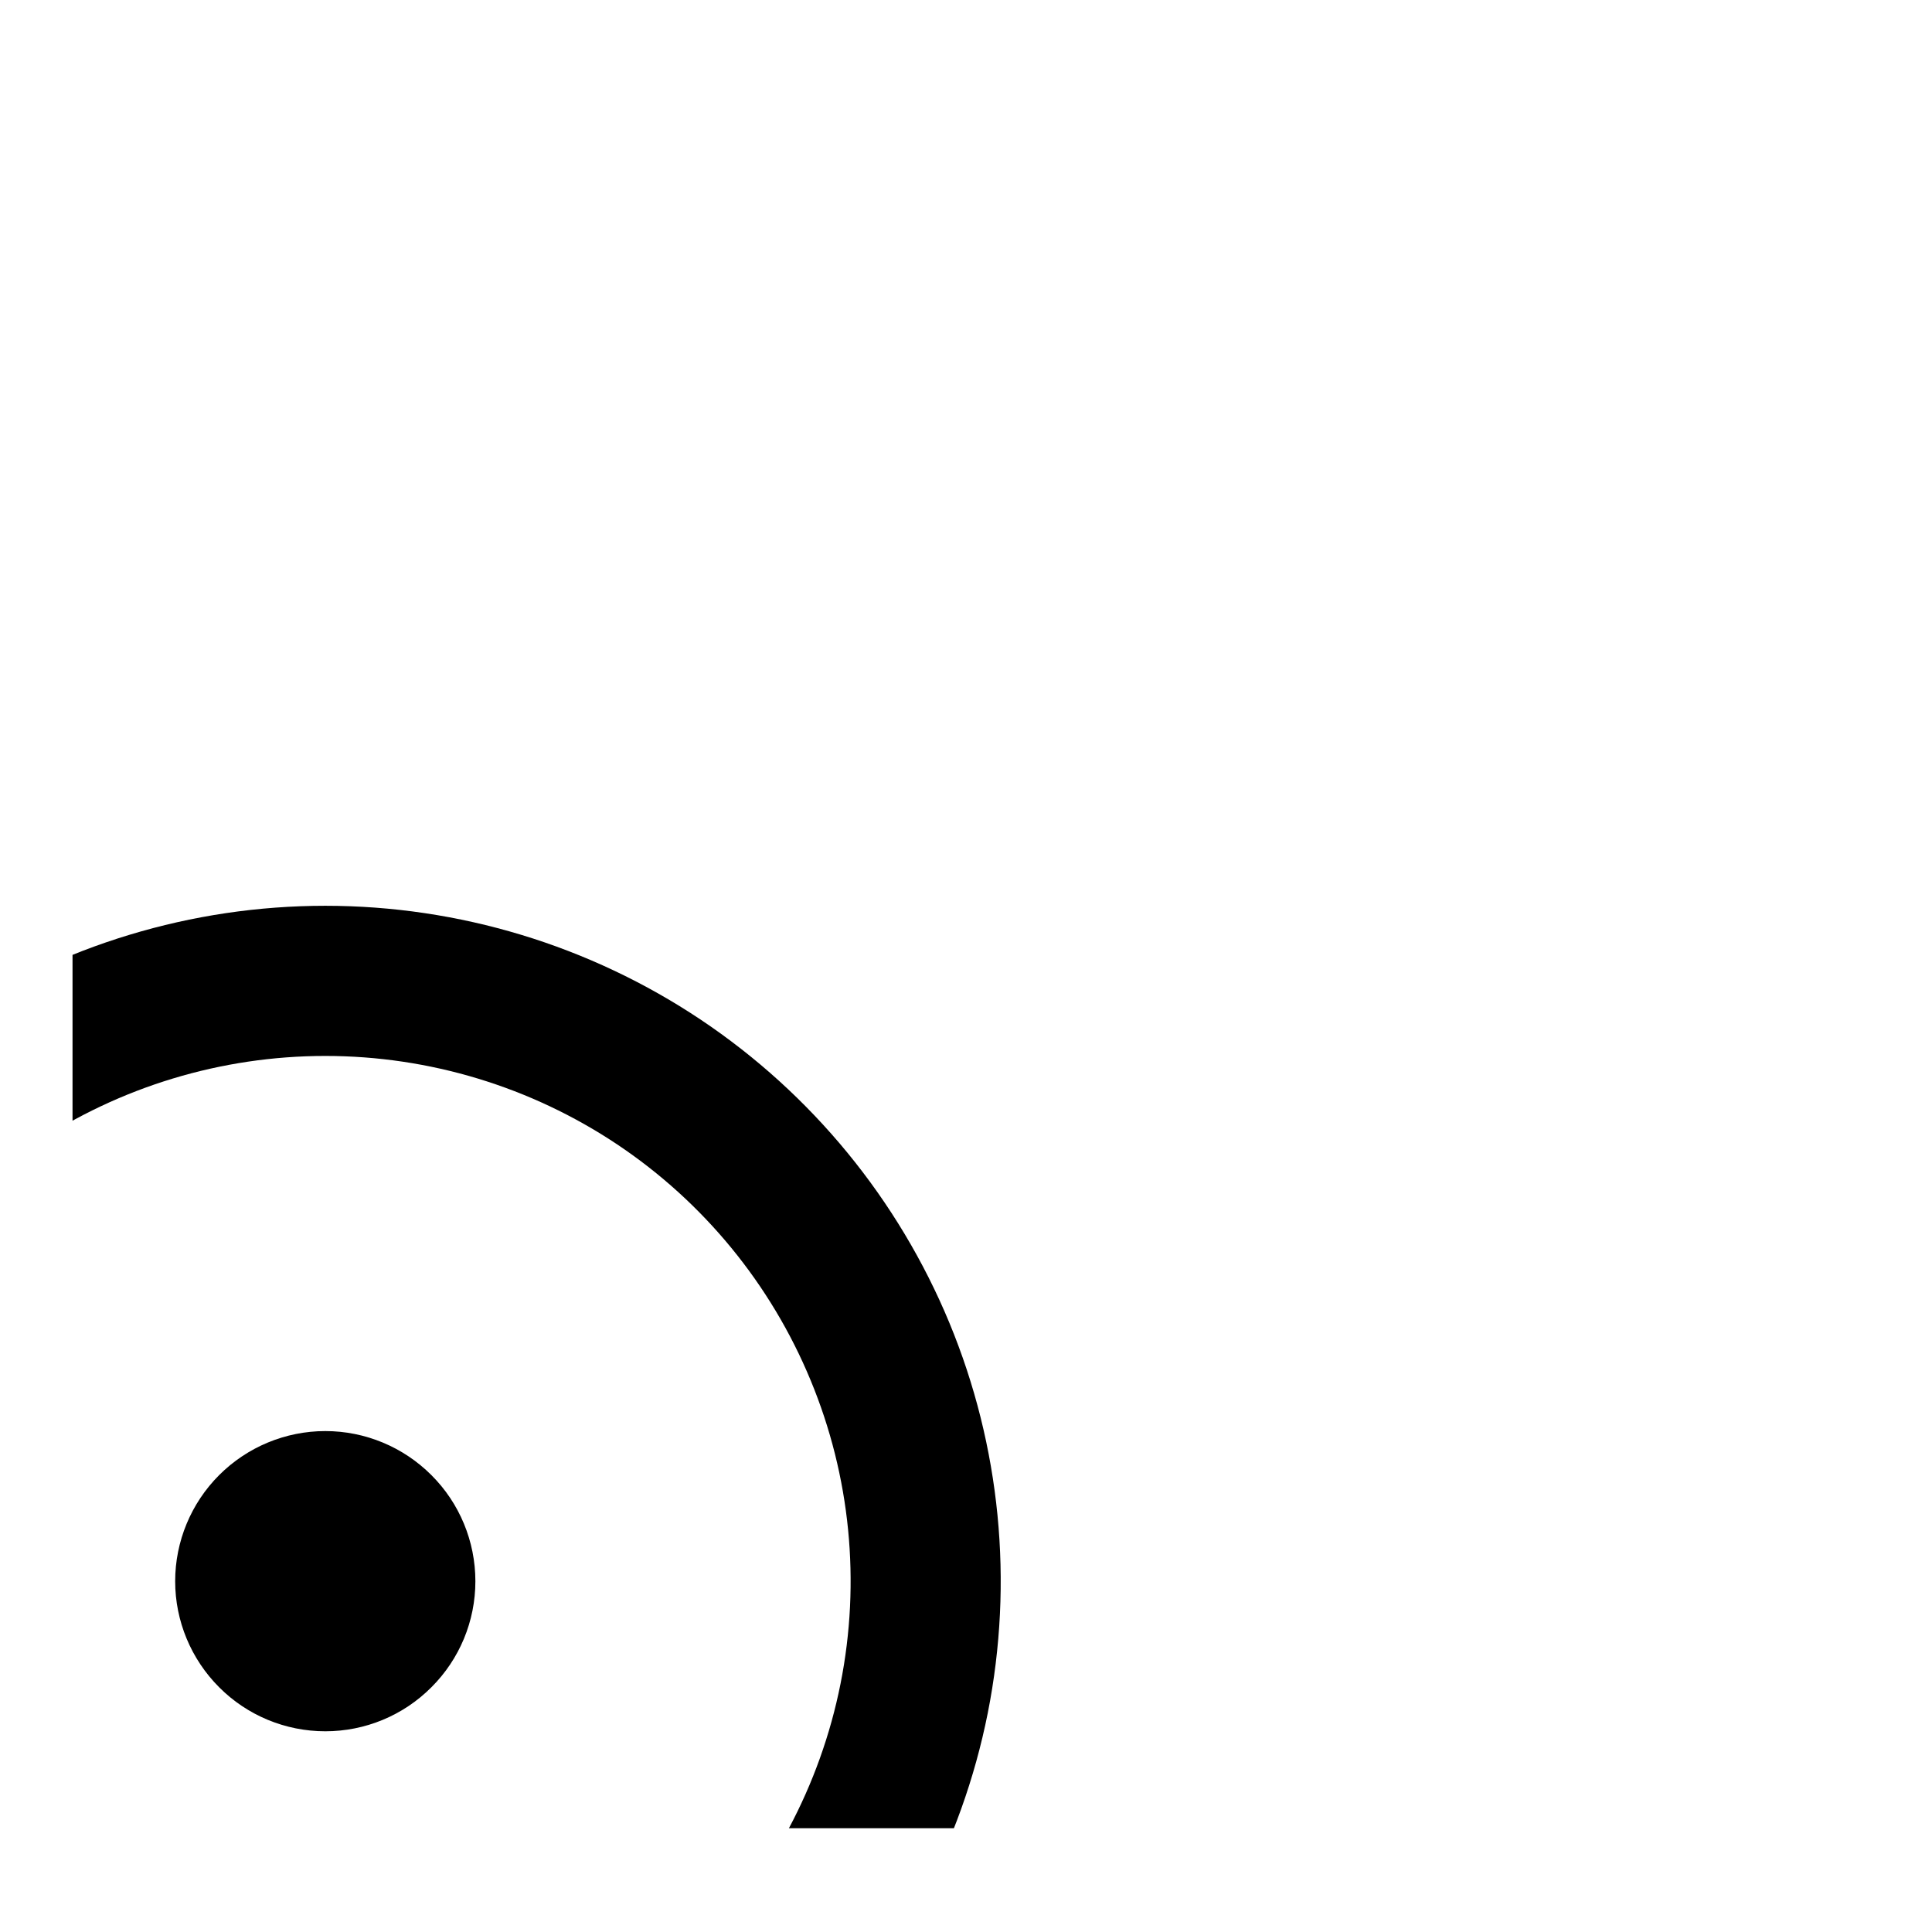 <svg width="18" height="18" viewBox="0 0 18 18" fill="currentColor" xmlns="http://www.w3.org/2000/svg">
    <g clip-path="url(#clip0_15_73)">
        <g filter="url(#filter0_dii_15_73)">
            <path d="M9.065 16.843L4.615 12.393C3.735 11.513 3.136 10.392 2.893 9.171C2.65 7.951 2.775 6.685 3.251 5.536C3.727 4.386 4.534 3.403 5.569 2.711C6.604 2.02 7.82 1.651 9.065 1.651C10.309 1.651 11.526 2.02 12.561 2.711C13.596 3.403 14.402 4.386 14.879 5.536C15.355 6.685 15.479 7.951 15.237 9.171C14.994 10.392 14.394 11.513 13.514 12.393L9.065 16.843ZM12.526 11.405C13.21 10.72 13.676 9.848 13.865 8.899C14.054 7.949 13.957 6.965 13.586 6.071C13.216 5.177 12.589 4.412 11.784 3.874C10.979 3.337 10.033 3.05 9.065 3.05C8.097 3.05 7.15 3.337 6.346 3.874C5.541 4.412 4.913 5.177 4.543 6.071C4.173 6.965 4.076 7.949 4.264 8.899C4.453 9.848 4.919 10.72 5.604 11.405L9.065 14.866L12.526 11.405ZM9.065 9.342C8.694 9.342 8.338 9.195 8.076 8.932C7.814 8.67 7.666 8.315 7.666 7.944C7.666 7.573 7.814 7.217 8.076 6.955C8.338 6.693 8.694 6.545 9.065 6.545C9.436 6.545 9.791 6.693 10.053 6.955C10.316 7.217 10.463 7.573 10.463 7.944C10.463 8.315 10.316 8.67 10.053 8.932C9.791 9.195 9.436 9.342 9.065 9.342Z" />
        </g>
    </g>
    <defs>
        <filter id="filter0_dii_15_73" x="-40.968" y="-33.039" width="94.032" height="96.639" filterUnits="userSpaceOnUse" color-interpolation-filters="sRGB">
            <feFlood flood-opacity="0" result="BackgroundImageFix"/>
            <feColorMatrix in="SourceAlpha" type="matrix" values="0 0 0 0 0 0 0 0 0 0 0 0 0 0 0 0 0 0 127 0" result="hardAlpha"/>
            <feMorphology radius="3.017" operator="dilate" in="SourceAlpha" result="effect1_dropShadow_15_73"/>
            <feOffset dx="-3.017" dy="6.033"/>
            <feGaussianBlur stdDeviation="18.853"/>
            <feColorMatrix type="matrix" values="0 0 0 0 0 0 0 0 0 0 0 0 0 0 0 0 0 0 0.1 0"/>
            <feBlend mode="normal" in2="BackgroundImageFix" result="effect1_dropShadow_15_73"/>
            <feBlend mode="normal" in="SourceGraphic" in2="effect1_dropShadow_15_73" result="shape"/>
            <feColorMatrix in="SourceAlpha" type="matrix" values="0 0 0 0 0 0 0 0 0 0 0 0 0 0 0 0 0 0 127 0" result="hardAlpha"/>
            <feOffset dx="-4.525" dy="3.017"/>
            <feGaussianBlur stdDeviation="1.508"/>
            <feComposite in2="hardAlpha" operator="arithmetic" k2="-1" k3="1"/>
            <feColorMatrix type="matrix" values="0 0 0 0 1 0 0 0 0 1 0 0 0 0 1 0 0 0 0.25 0"/>
            <feBlend mode="normal" in2="shape" result="effect2_innerShadow_15_73"/>
            <feColorMatrix in="SourceAlpha" type="matrix" values="0 0 0 0 0 0 0 0 0 0 0 0 0 0 0 0 0 0 127 0" result="hardAlpha"/>
            <feOffset dx="1.508" dy="-2.262"/>
            <feGaussianBlur stdDeviation="2.262"/>
            <feComposite in2="hardAlpha" operator="arithmetic" k2="-1" k3="1"/>
            <feColorMatrix type="matrix" values="0 0 0 0 0 0 0 0 0 0 0 0 0 0 0 0 0 0 0.25 0"/>
            <feBlend mode="normal" in2="effect2_innerShadow_15_73" result="effect3_innerShadow_15_73"/>
        </filter>
        <clipPath id="clip0_15_73">
            <rect width="16.781" height="16.781" fill="white" transform="translate(0.674 0.253)"/>
        </clipPath>
    </defs>
</svg>
